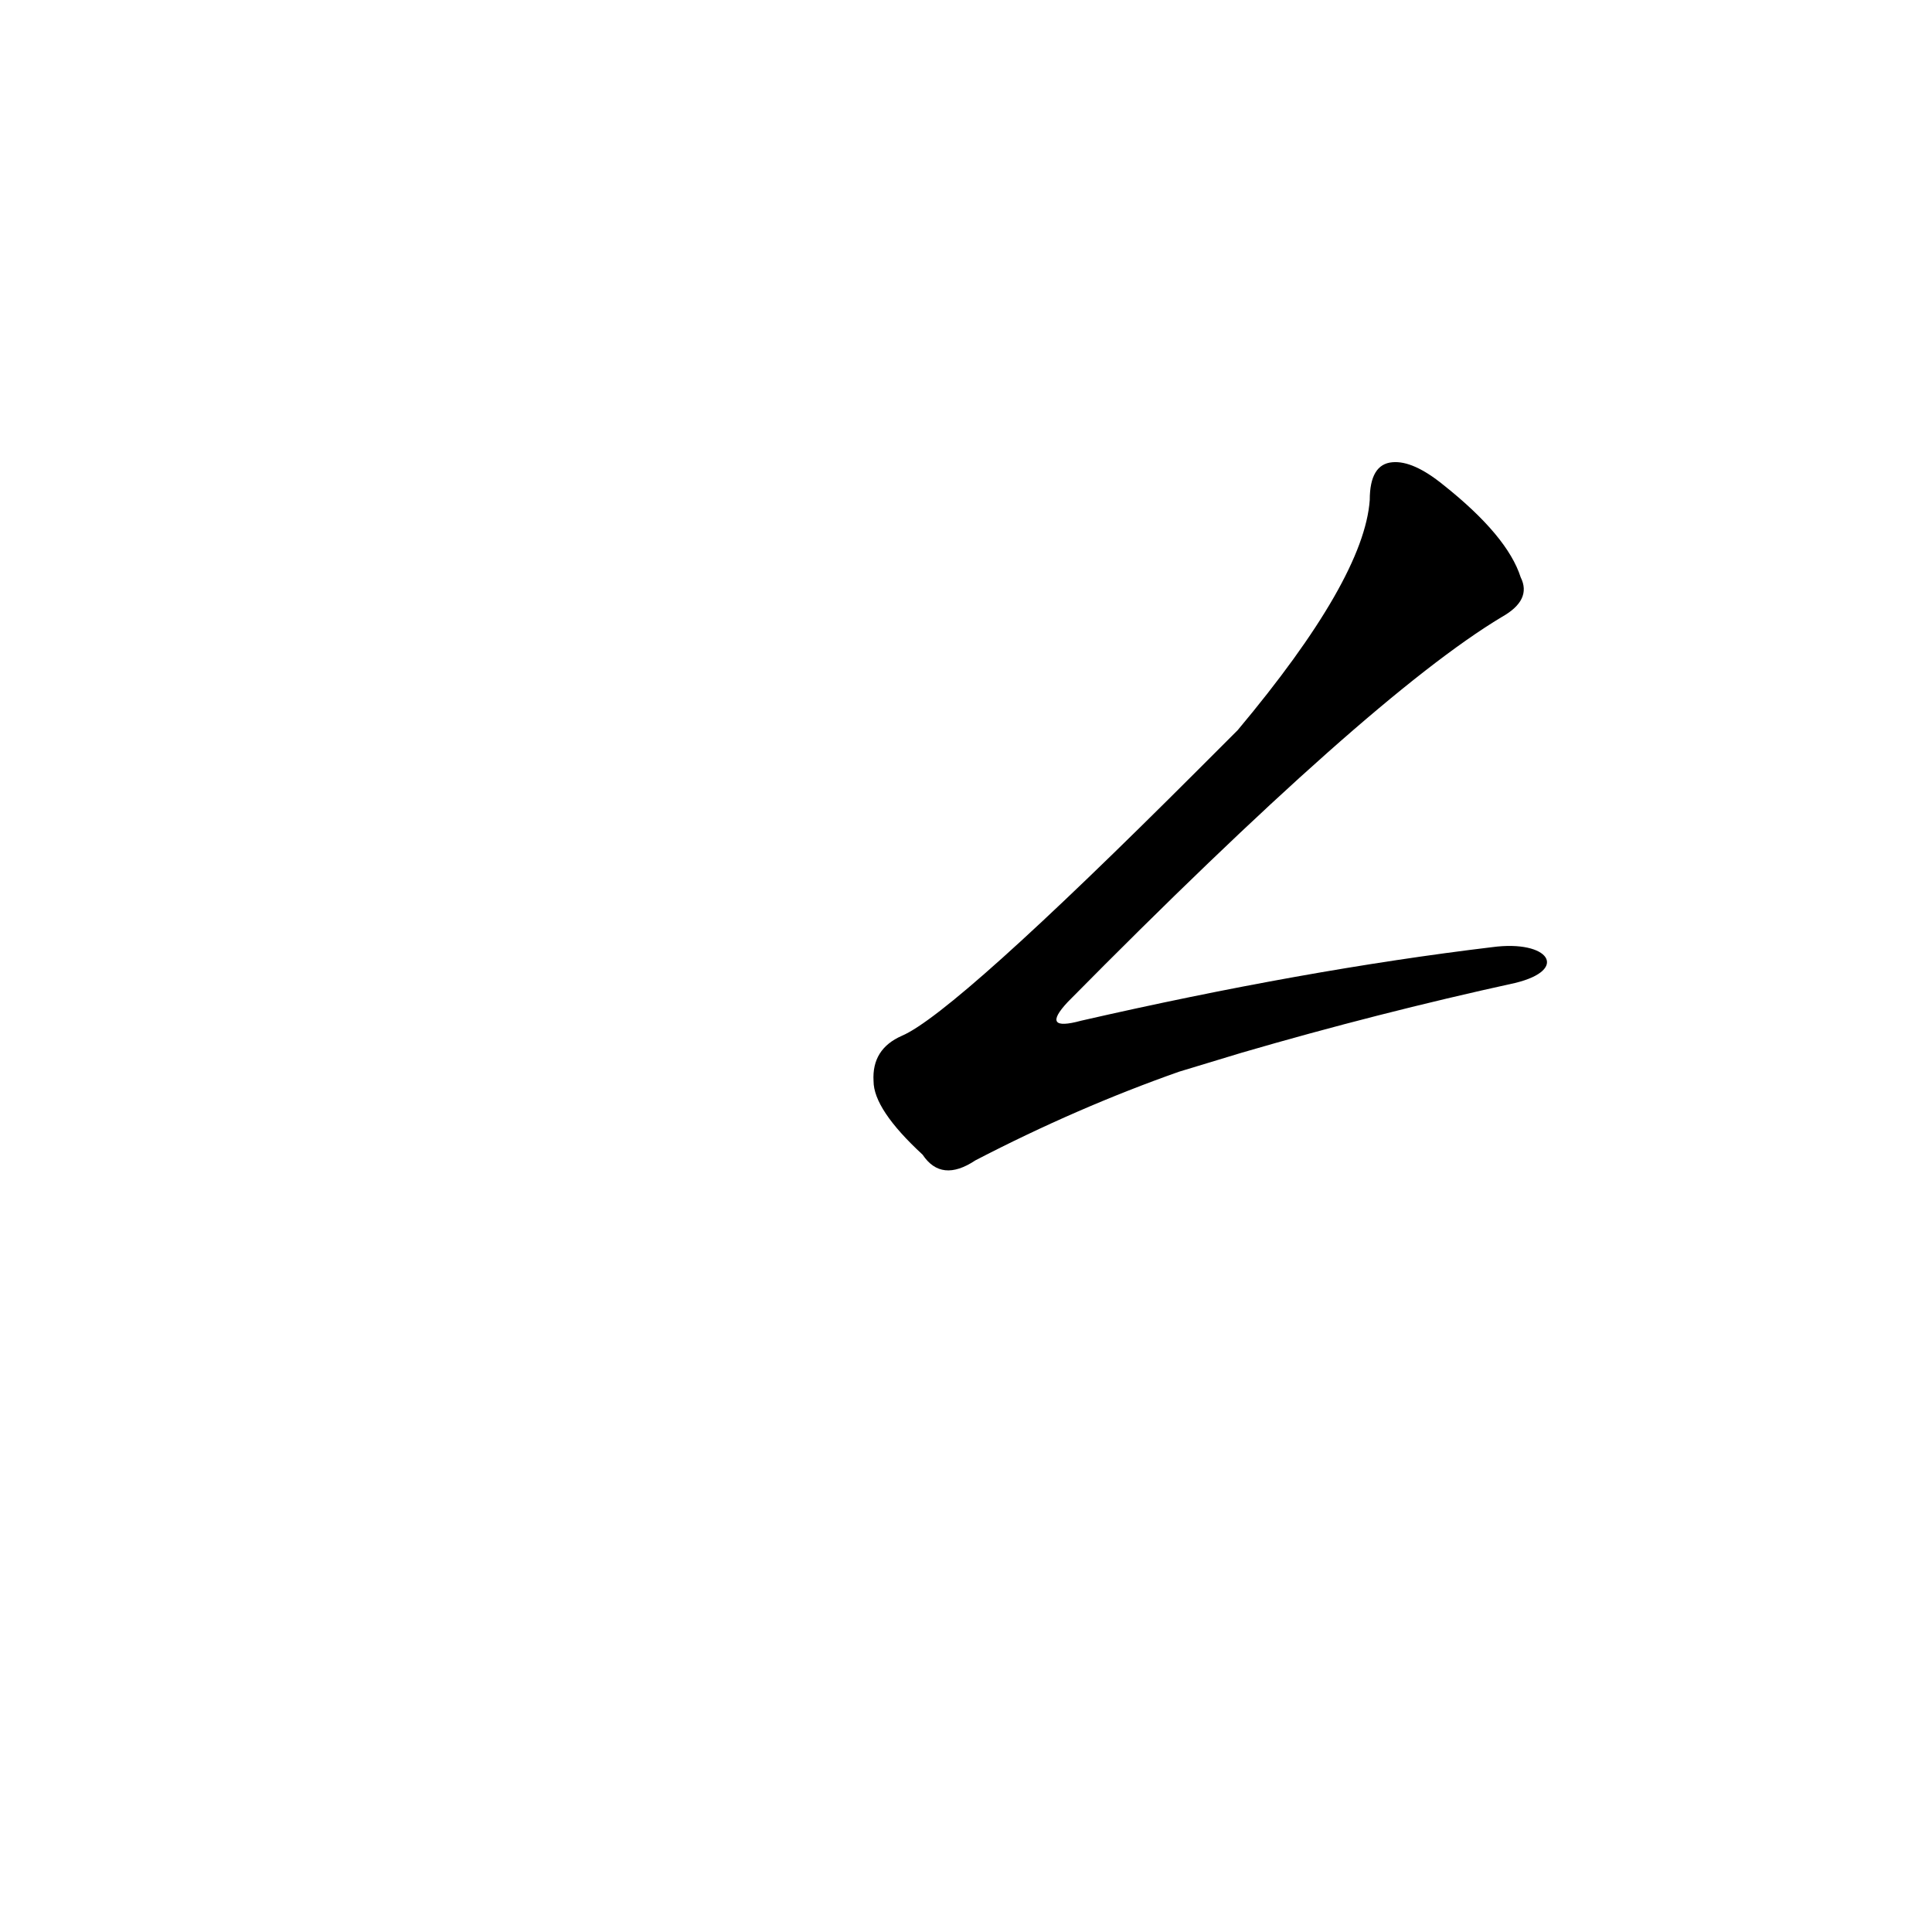 <?xml version='1.0' encoding='utf-8'?>
<svg xmlns="http://www.w3.org/2000/svg" version="1.1" viewBox="0 0 1024 1024"><g transform="scale(1, -1) translate(0, -900)"><path d="M 658 342 Q 730 363 803 379 C 832 386 821 402 791 398 Q 691 386 573 359 Q 551 353 566 369 Q 726 531 796 573 Q 812 582 806 594 Q 799 616 765 643 Q 749 656 738 655 Q 726 654 726 635 Q 723 593 656 513 L 635 492 Q 506 363 478 351 Q 462 344 463 327 Q 463 312 489 288 Q 499 273 517 285 Q 571 313 625 332 L 658 342 Z" fill="black" /></g></svg>